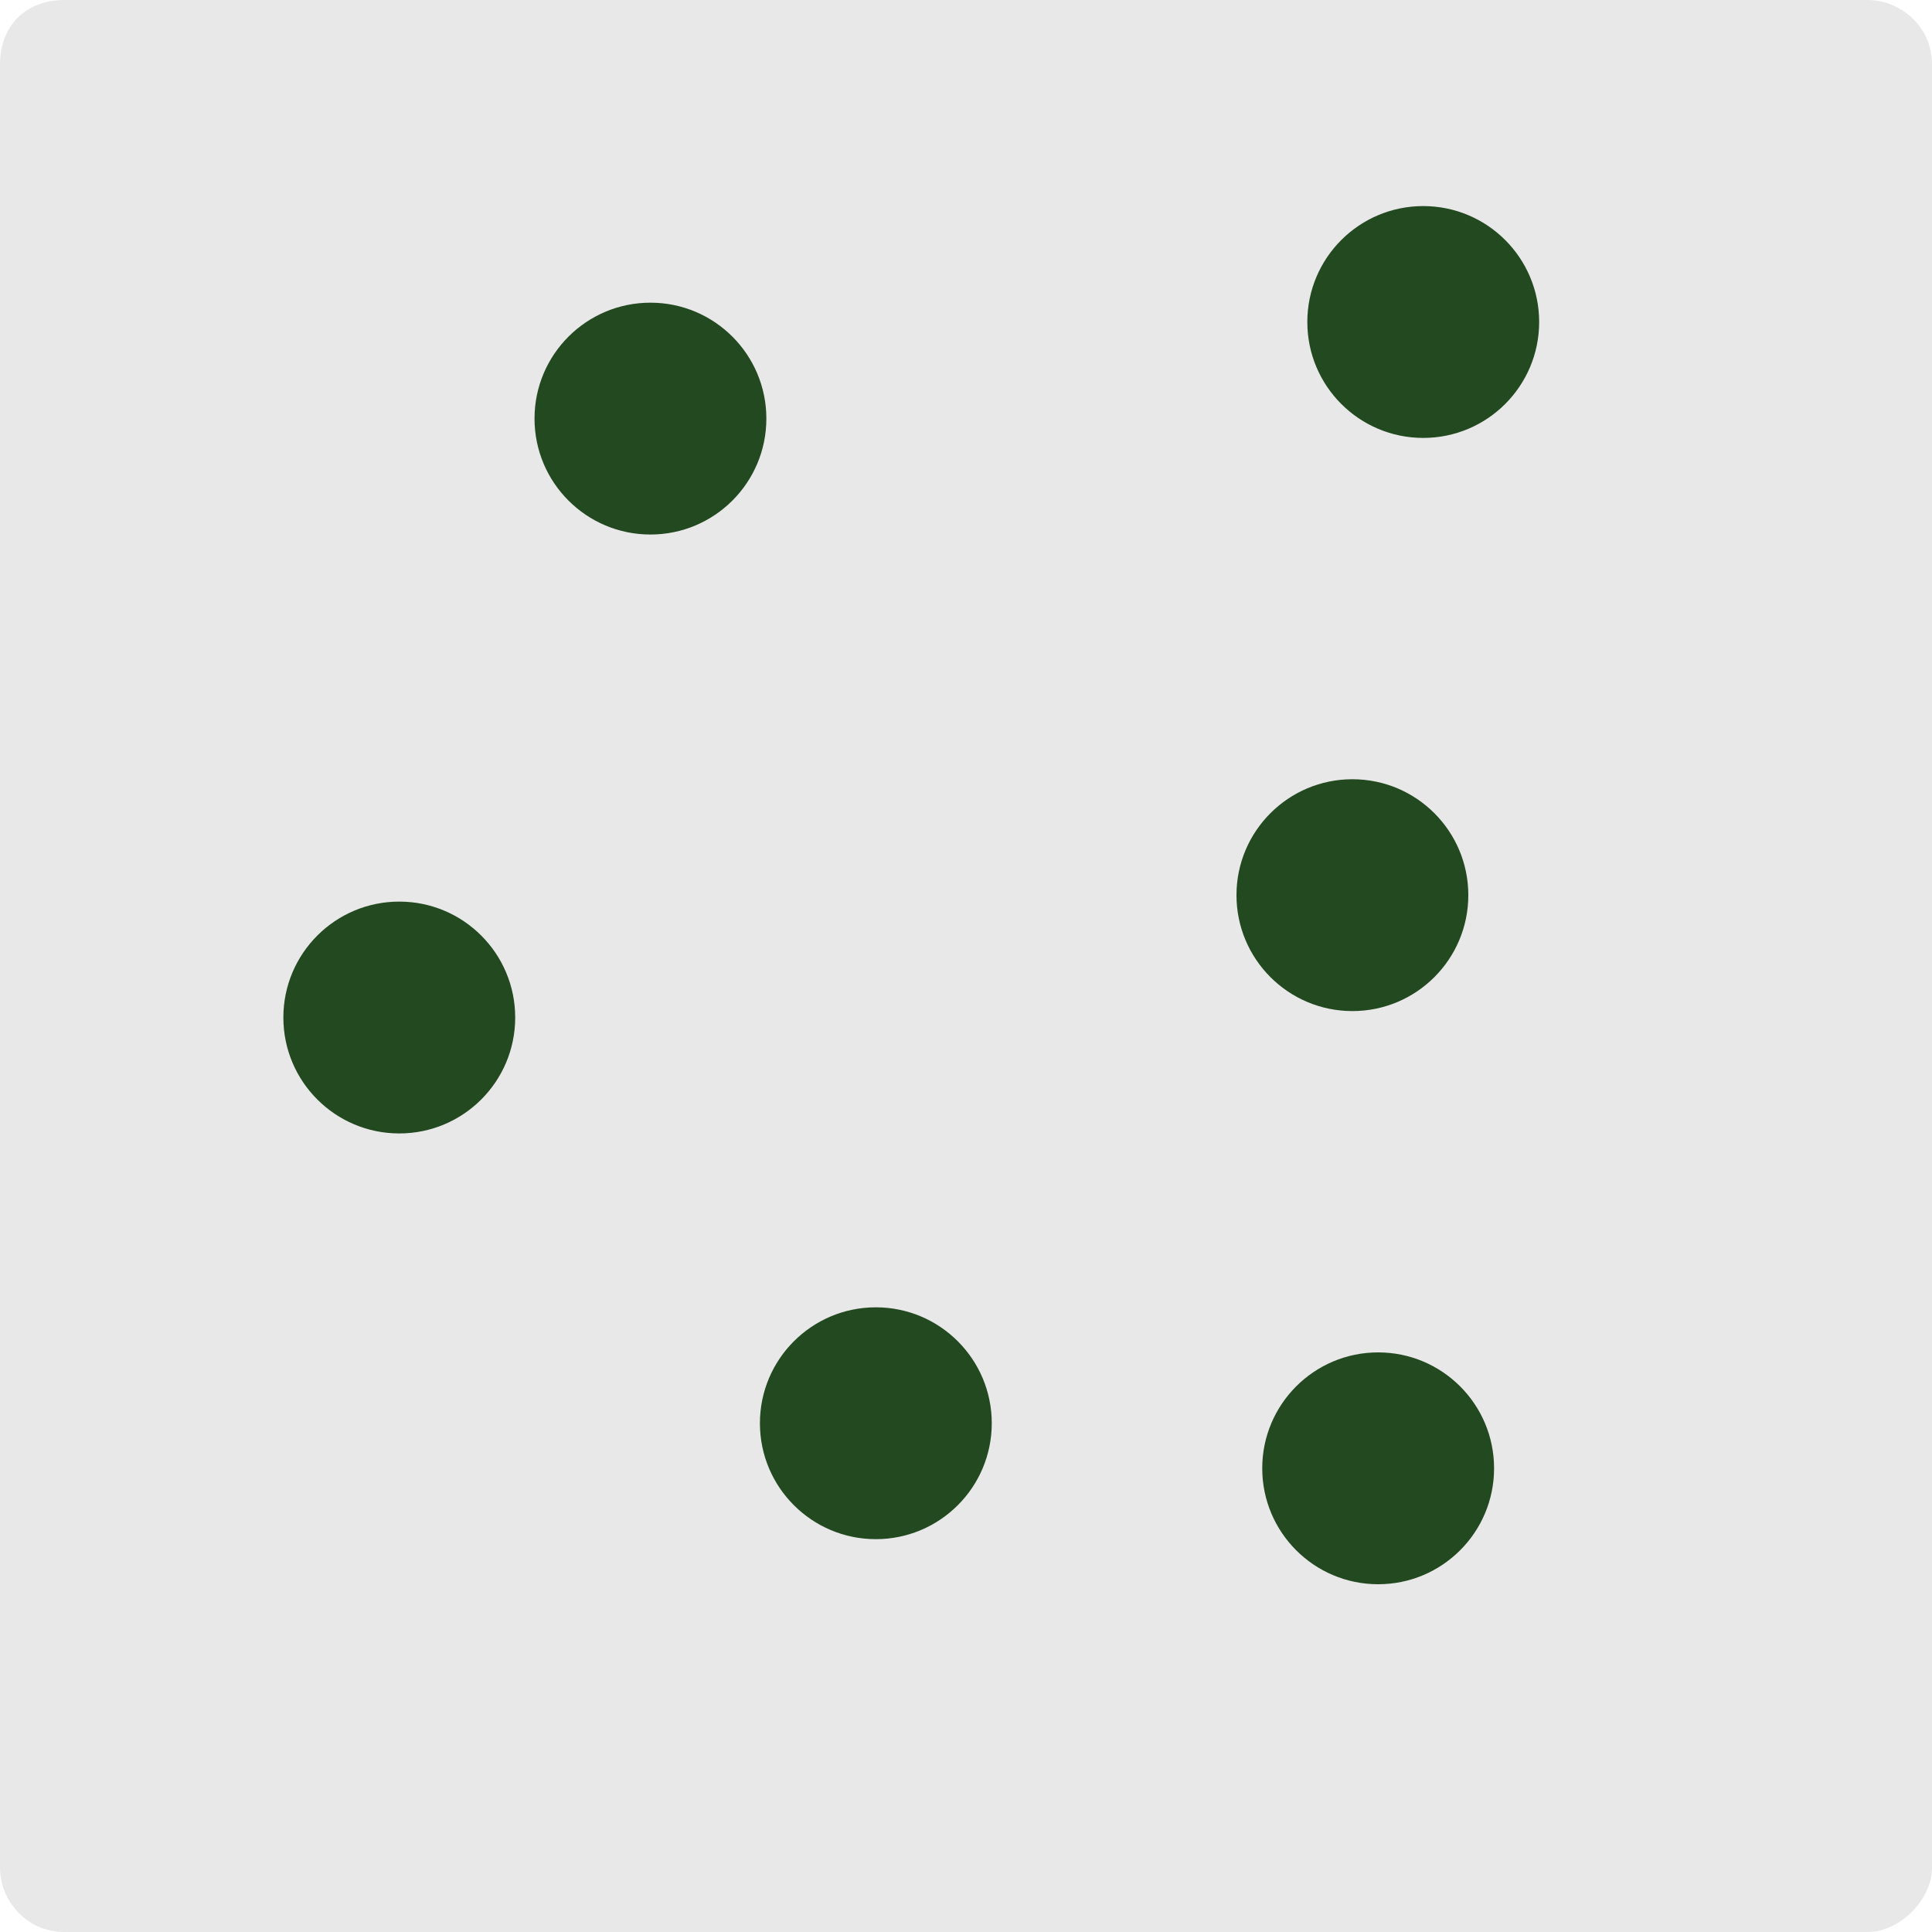 <?xml version="1.0" encoding="utf-8"?>
<!-- Generator: Adobe Illustrator 18.1.1, SVG Export Plug-In . SVG Version: 6.00 Build 0)  -->
<svg version="1.1" id="Calque_1" xmlns="http://www.w3.org/2000/svg" xmlns:xlink="http://www.w3.org/1999/xlink" x="0px" y="0px"
	 viewBox="0 0 30 30" enable-background="new 0 0 30 30" xml:space="preserve">
<g>
	<path fill="#E8E8E8" d="M29,30H1c-0.6,0-1-0.5-1-1V1c0-0.6,0.4-1,1-1h28c0.5,0,1,0.4,1,1v28C30,29.5,29.5,30,29,30z"/>
	<circle fill="#234921" cx="10.1" cy="6.5" r="1.8"/>
	<circle fill="#234921" cx="22.1" cy="5" r="1.8"/>
	<circle fill="#234921" cx="6.2" cy="15.8" r="1.8"/>
	<circle fill="#234921" cx="13.6" cy="22.1" r="1.8"/>
	<circle fill="#234921" cx="21" cy="13.9" r="1.8"/>
	<circle fill="#234921" cx="21.4" cy="22.8" r="1.8"/>
</g>
</svg>
